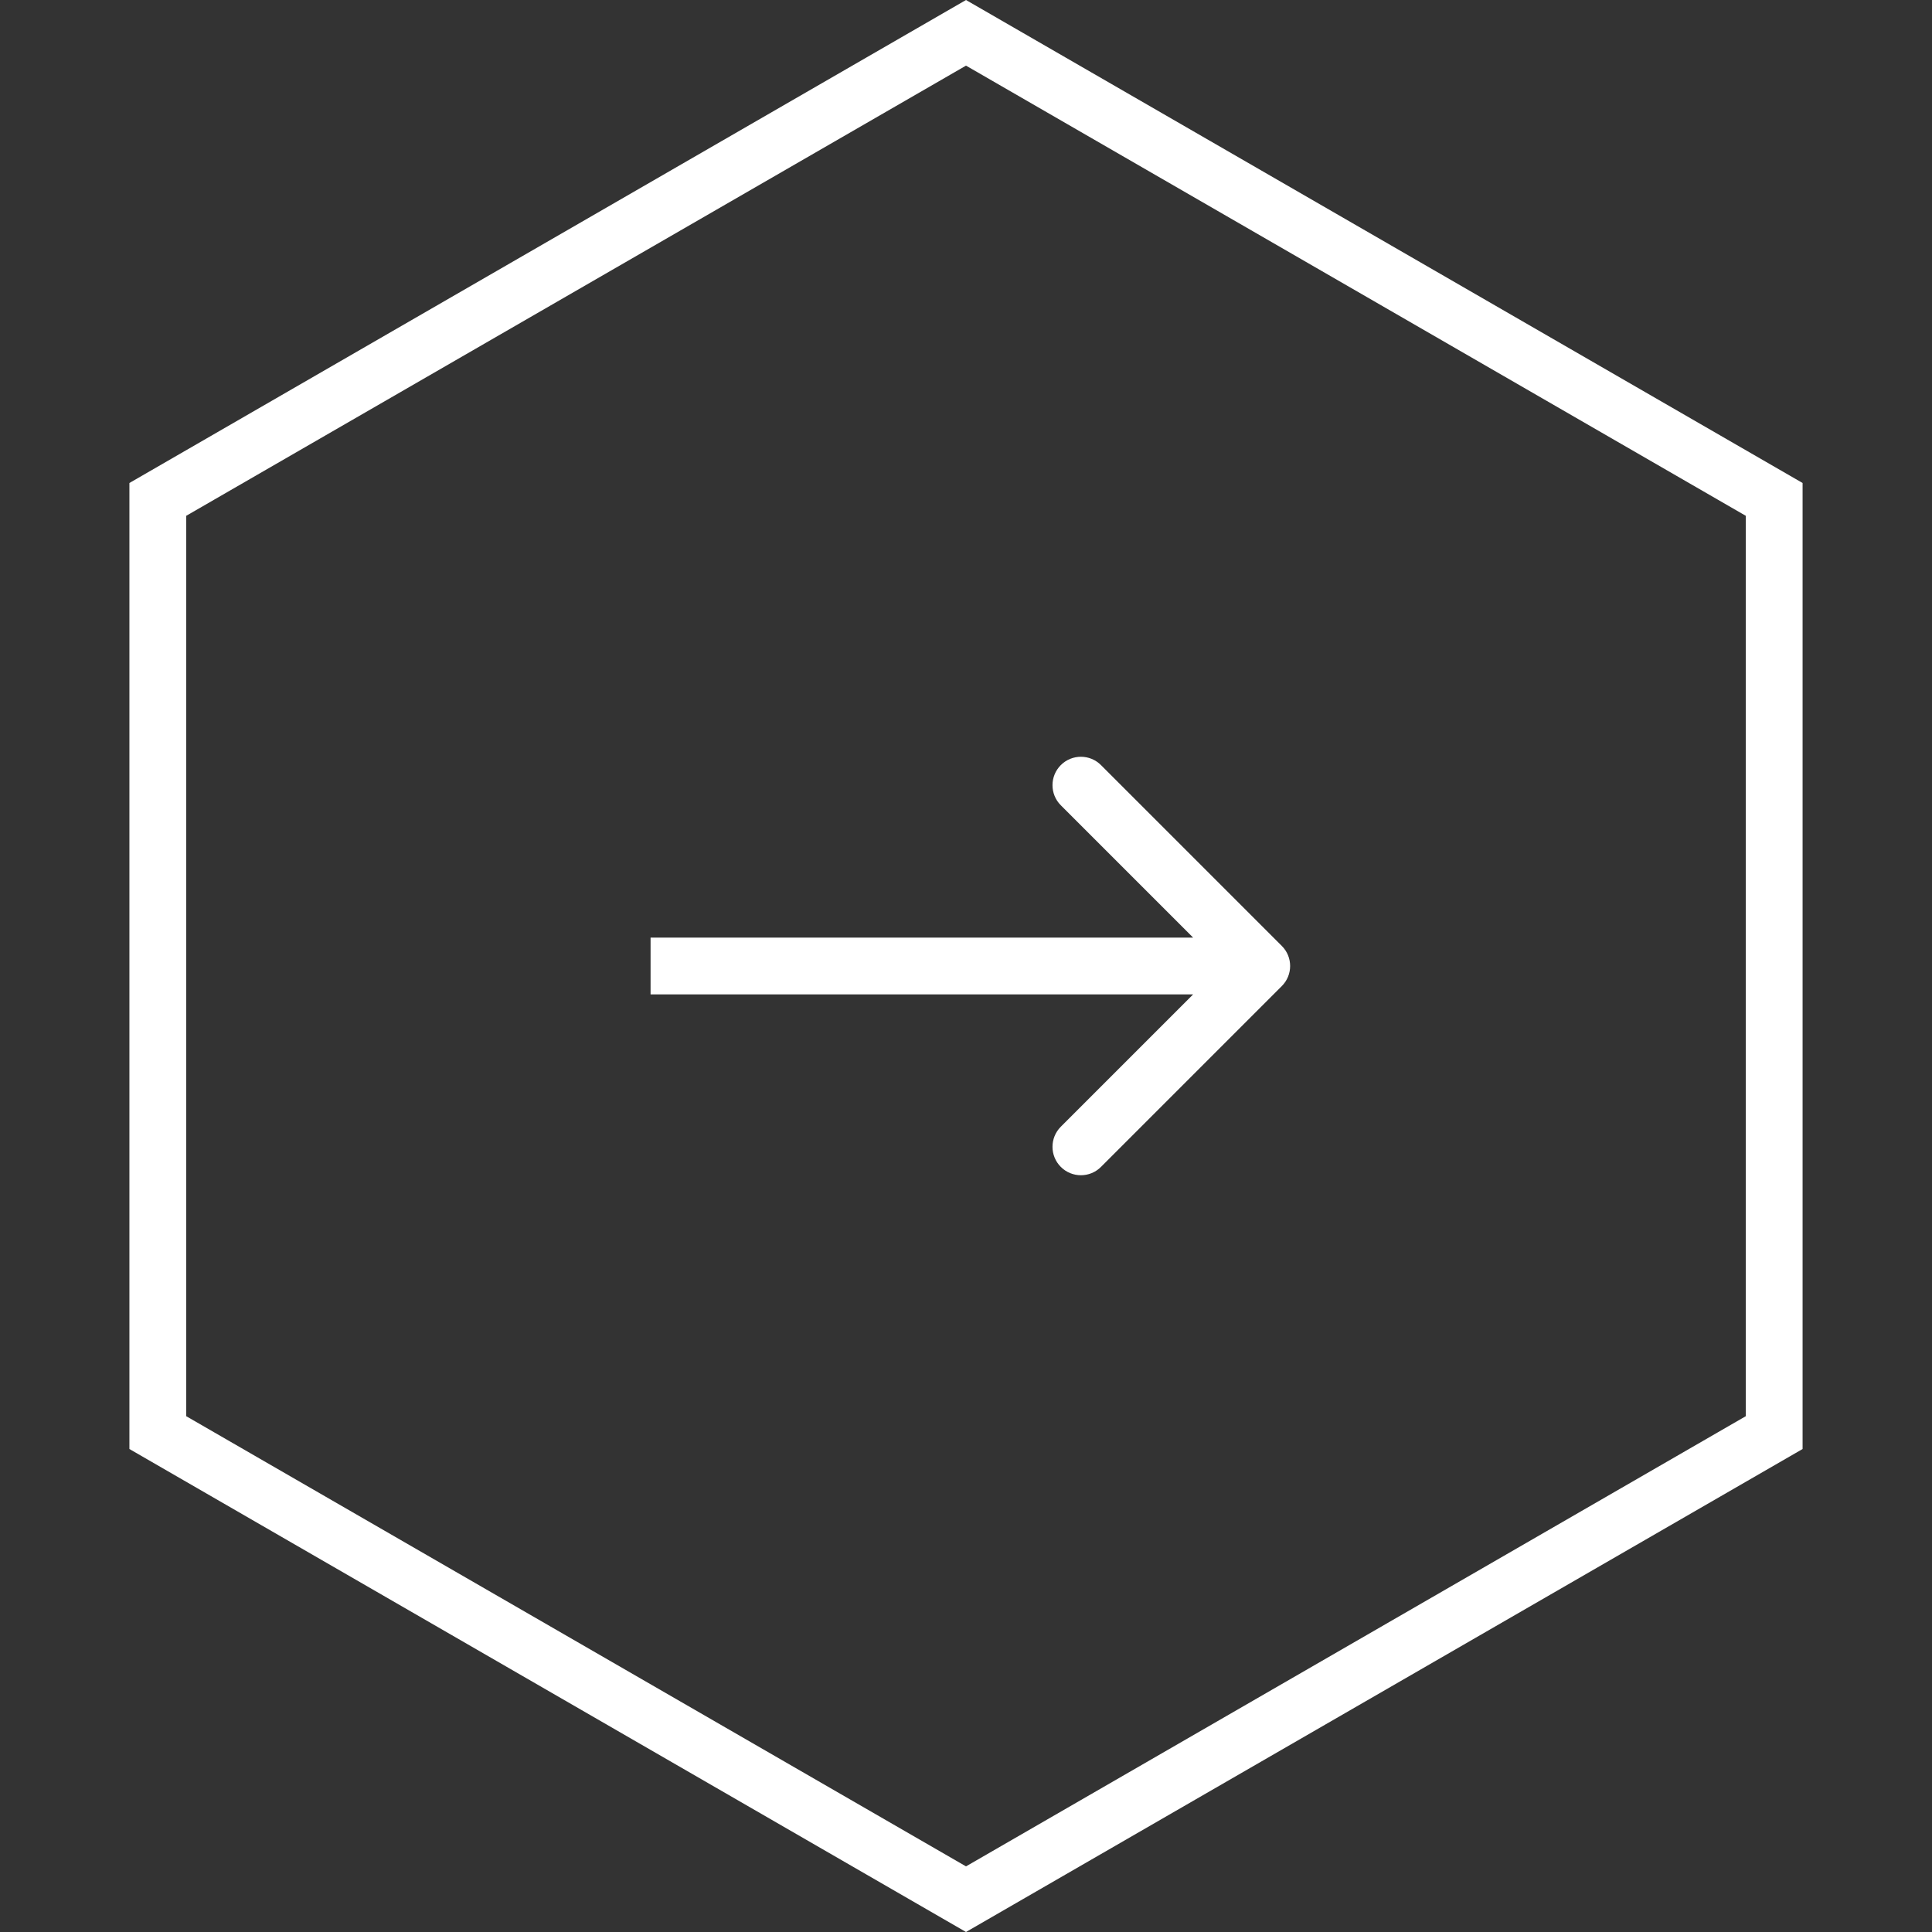 <svg width="68" height="68" viewBox="0 0 68 68" fill="none" xmlns="http://www.w3.org/2000/svg">
<rect x="0" y="0" width="68" height="68" fill="#333333" stroke="none"/>
<path d="M45.115 34.707C45.506 34.317 45.506 33.683 45.115 33.293L38.751 26.929C38.361 26.538 37.728 26.538 37.337 26.929C36.947 27.32 36.947 27.953 37.337 28.343L42.994 34L37.337 39.657C36.947 40.047 36.947 40.681 37.337 41.071C37.728 41.462 38.361 41.462 38.751 41.071L45.115 34.707ZM22.898 35L44.408 35L44.408 33L22.898 33L22.898 35Z" fill="white"/>
<path d="M62.445 50.423L34 66.845L5.555 50.423L5.555 17.577L34 1.155L62.445 17.577L62.445 50.423Z" stroke="white" stroke-width="2"/>
</svg>
